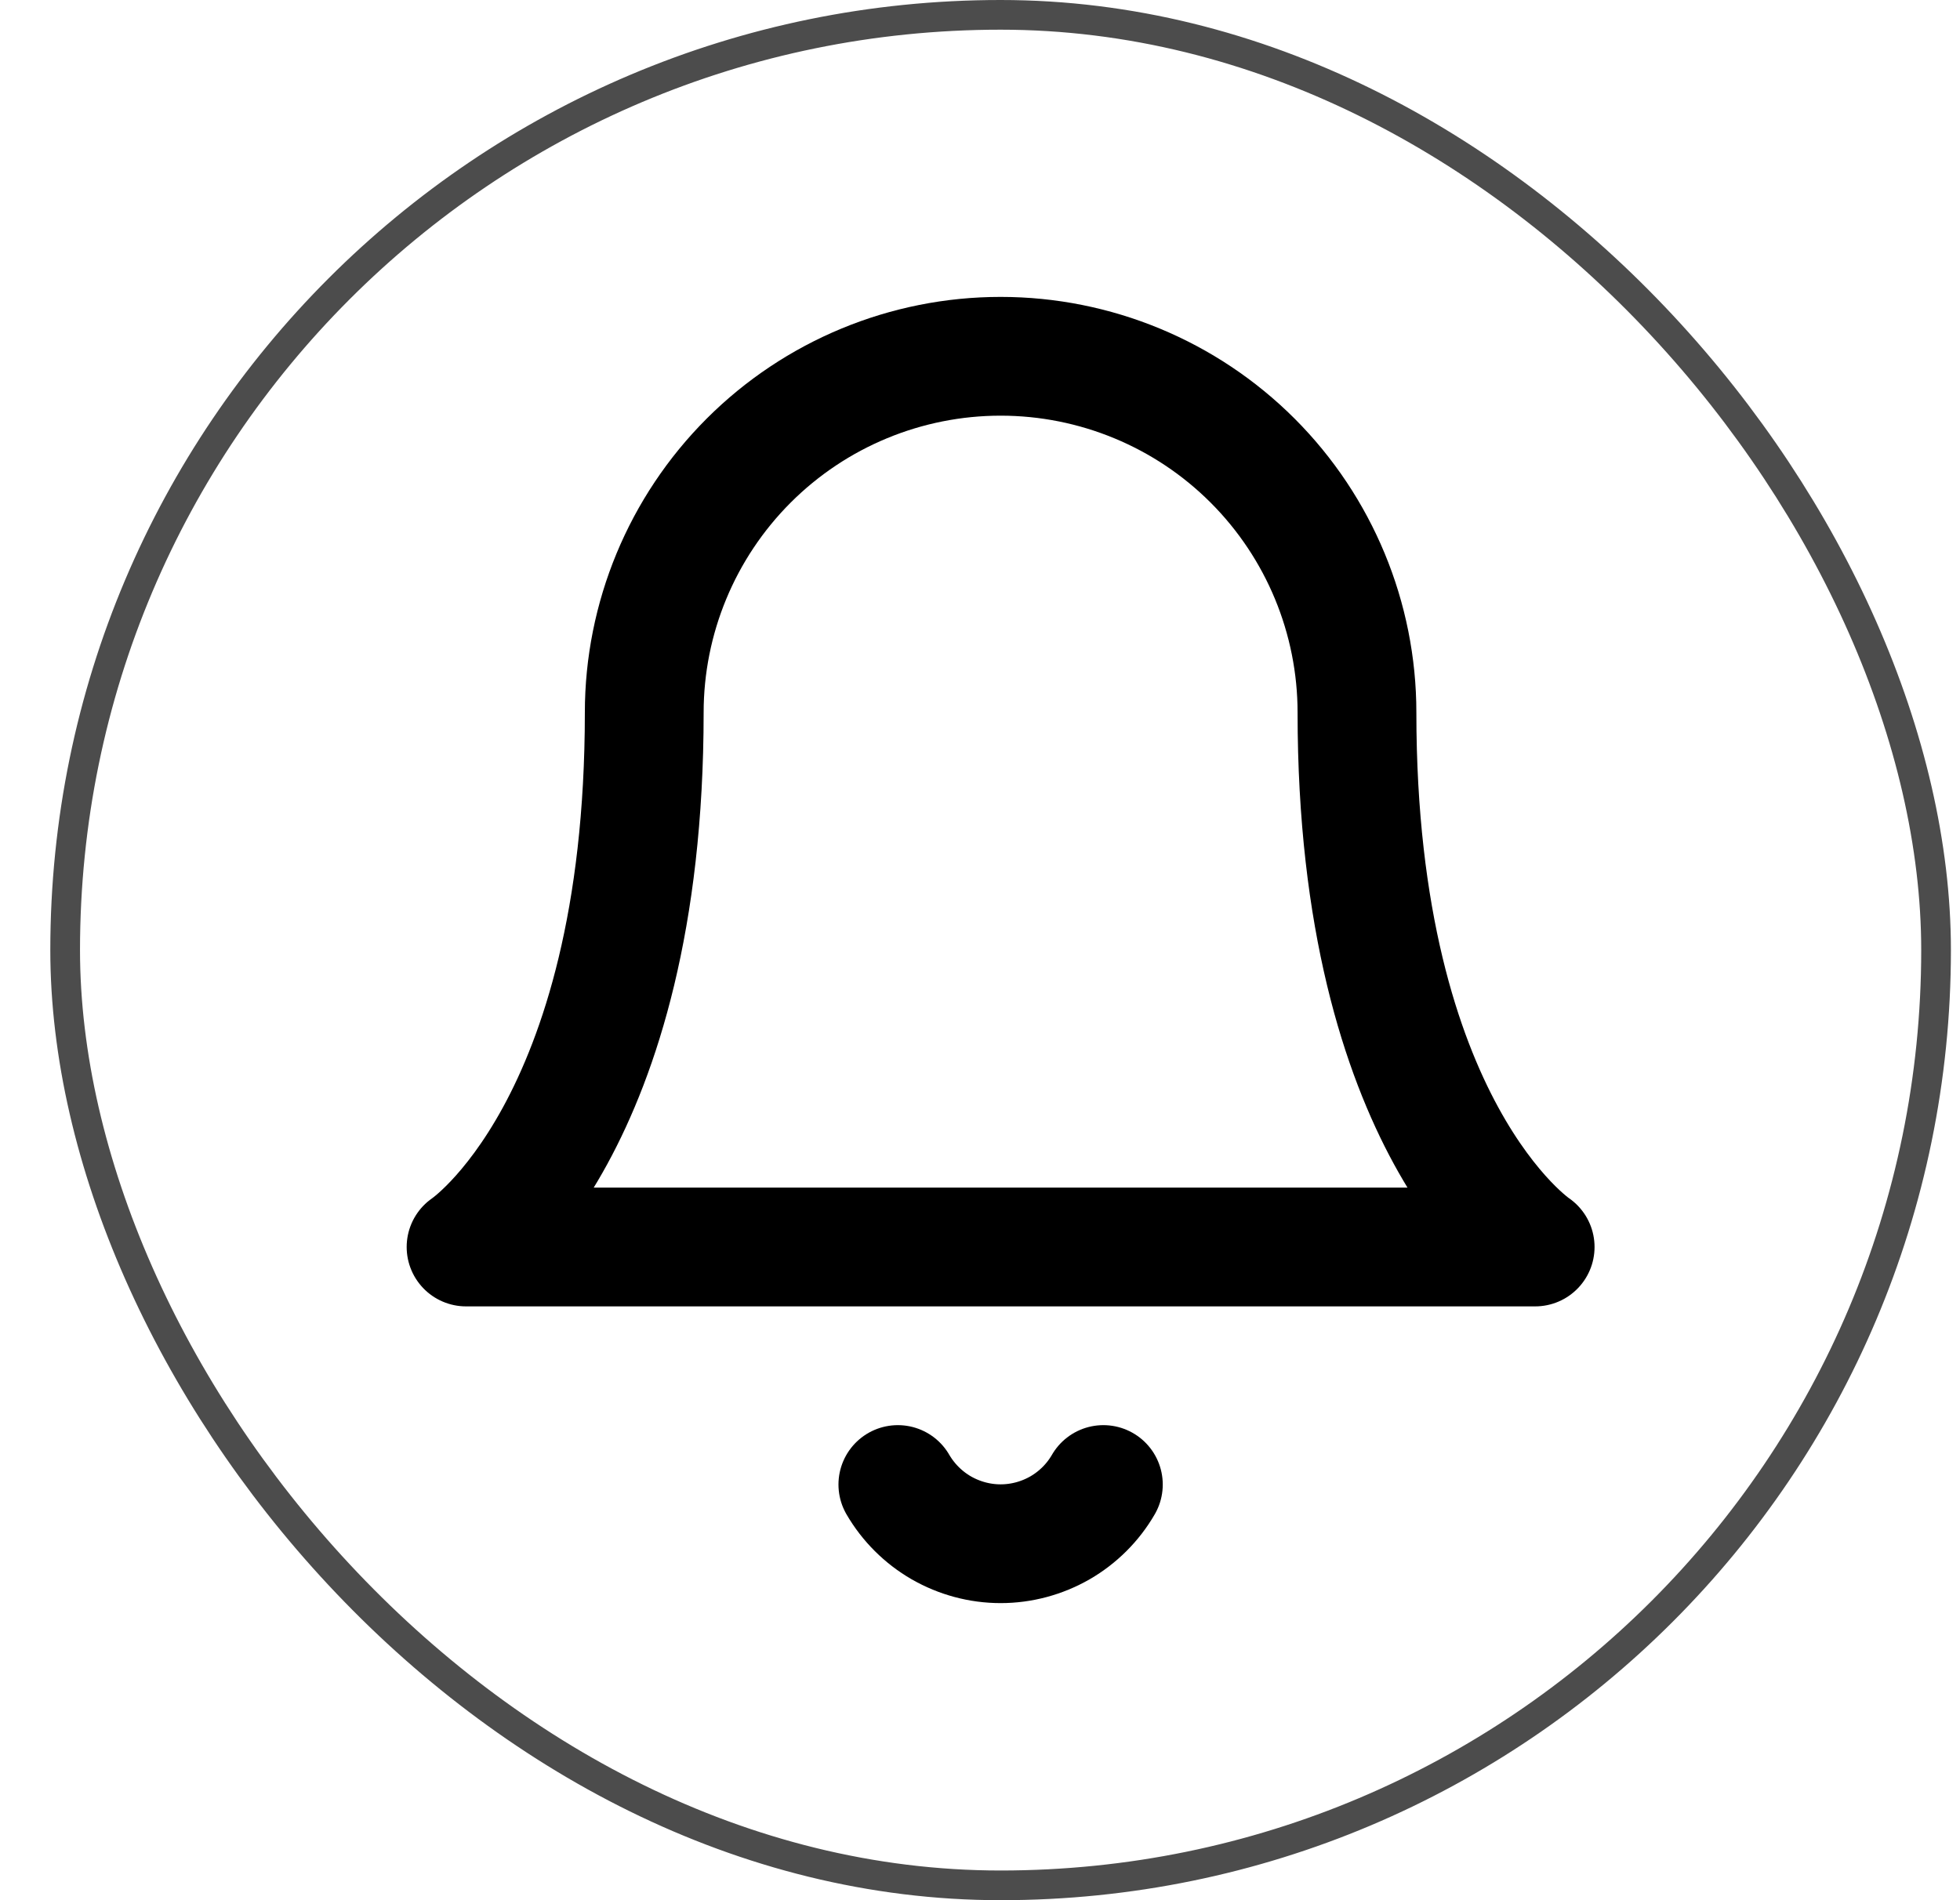 <svg width="33" height="32" viewBox="0 0 33 32" fill="none" xmlns="http://www.w3.org/2000/svg">
<path d="M22.847 12C22.847 10.409 22.215 8.883 21.09 7.757C19.965 6.632 18.439 6 16.847 6C15.256 6 13.73 6.632 12.605 7.757C11.48 8.883 10.847 10.409 10.847 12C10.847 19 7.847 21 7.847 21H25.847C25.847 21 22.847 19 22.847 12Z" stroke="black" stroke-width="2" stroke-linecap="round" stroke-linejoin="round"/>
<path d="M18.577 25C18.402 25.303 18.149 25.555 17.846 25.73C17.542 25.904 17.198 25.997 16.847 25.997C16.497 25.997 16.153 25.904 15.849 25.73C15.546 25.555 15.293 25.303 15.117 25" stroke="black" stroke-width="2" stroke-linecap="round" stroke-linejoin="round"/>
<rect x="1.097" y="0.25" width="31.5" height="31.5" rx="15.75" stroke="black" stroke-opacity="0.7" stroke-width="0.5"/>
</svg>
